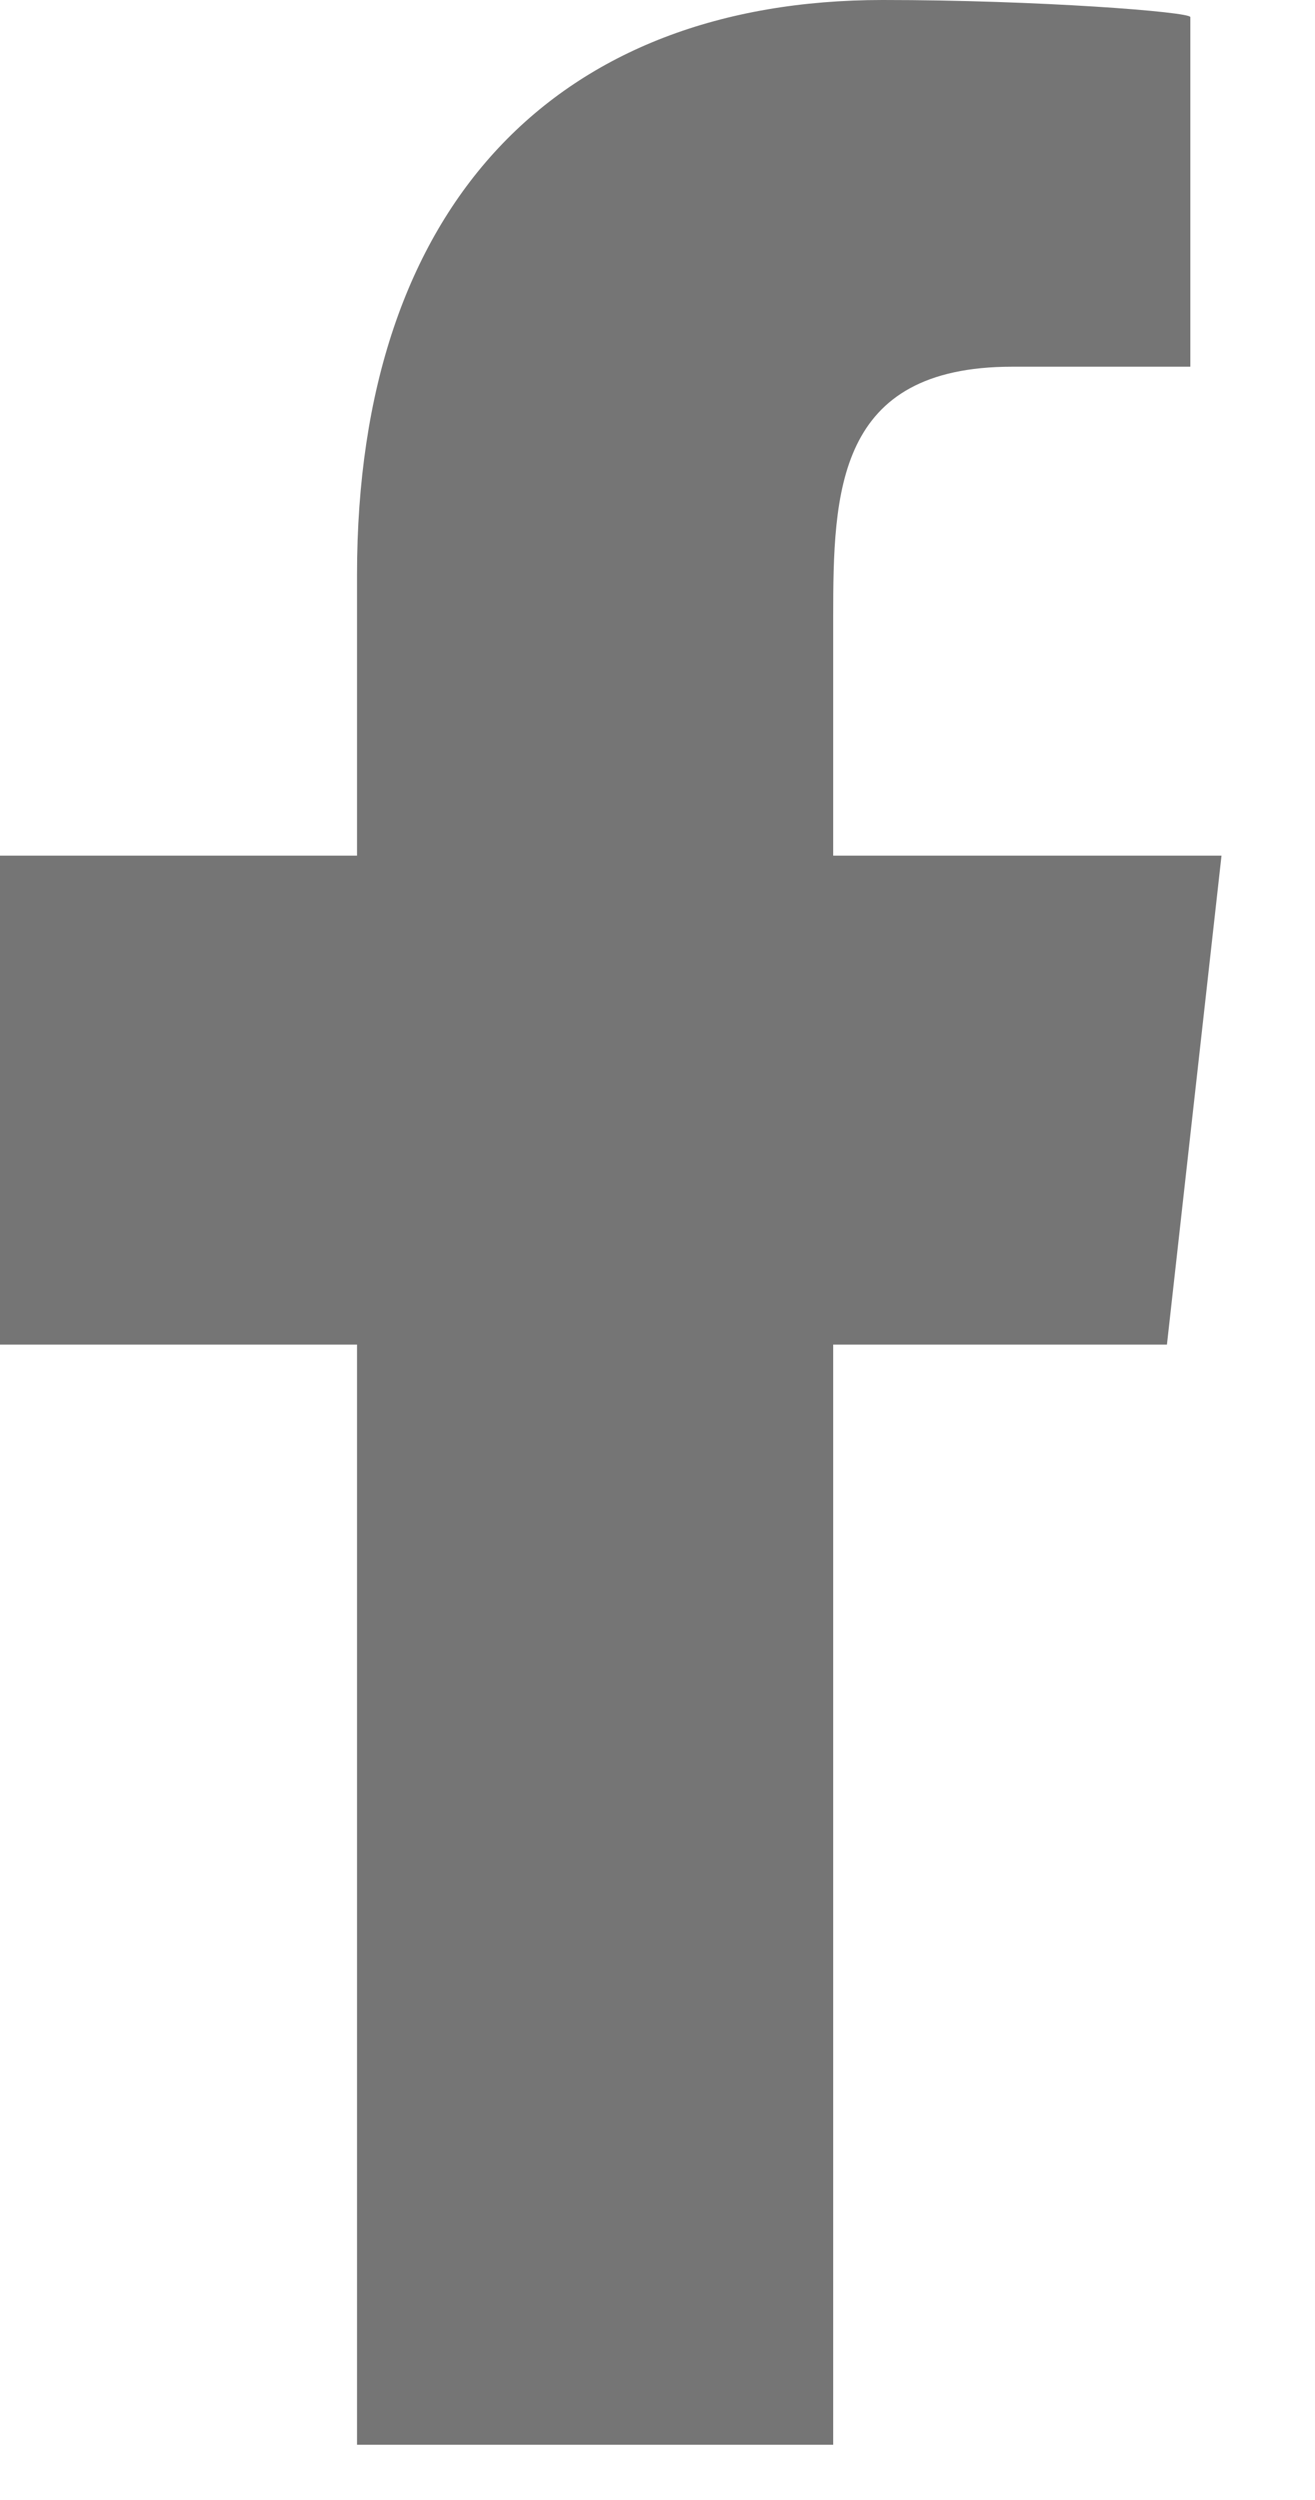 <svg width="10" height="19" viewBox="0 0 10 19" fill="none" xmlns="http://www.w3.org/2000/svg">
<path id="facebook-[#176]" opacity="0.54" fill-rule="evenodd" clip-rule="evenodd" d="M6.336 18.58V10.219H8.874L9.289 6.503H6.336V4.693C6.336 3.736 6.36 2.787 7.698 2.787H9.052V0.13C9.052 0.09 7.889 0 6.712 0C4.254 0 2.715 1.54 2.715 4.366V6.503H-0.001V10.219H2.715V18.58H6.336Z" fill="black" style="fill:black;fill-opacity:1;"/>
</svg>
